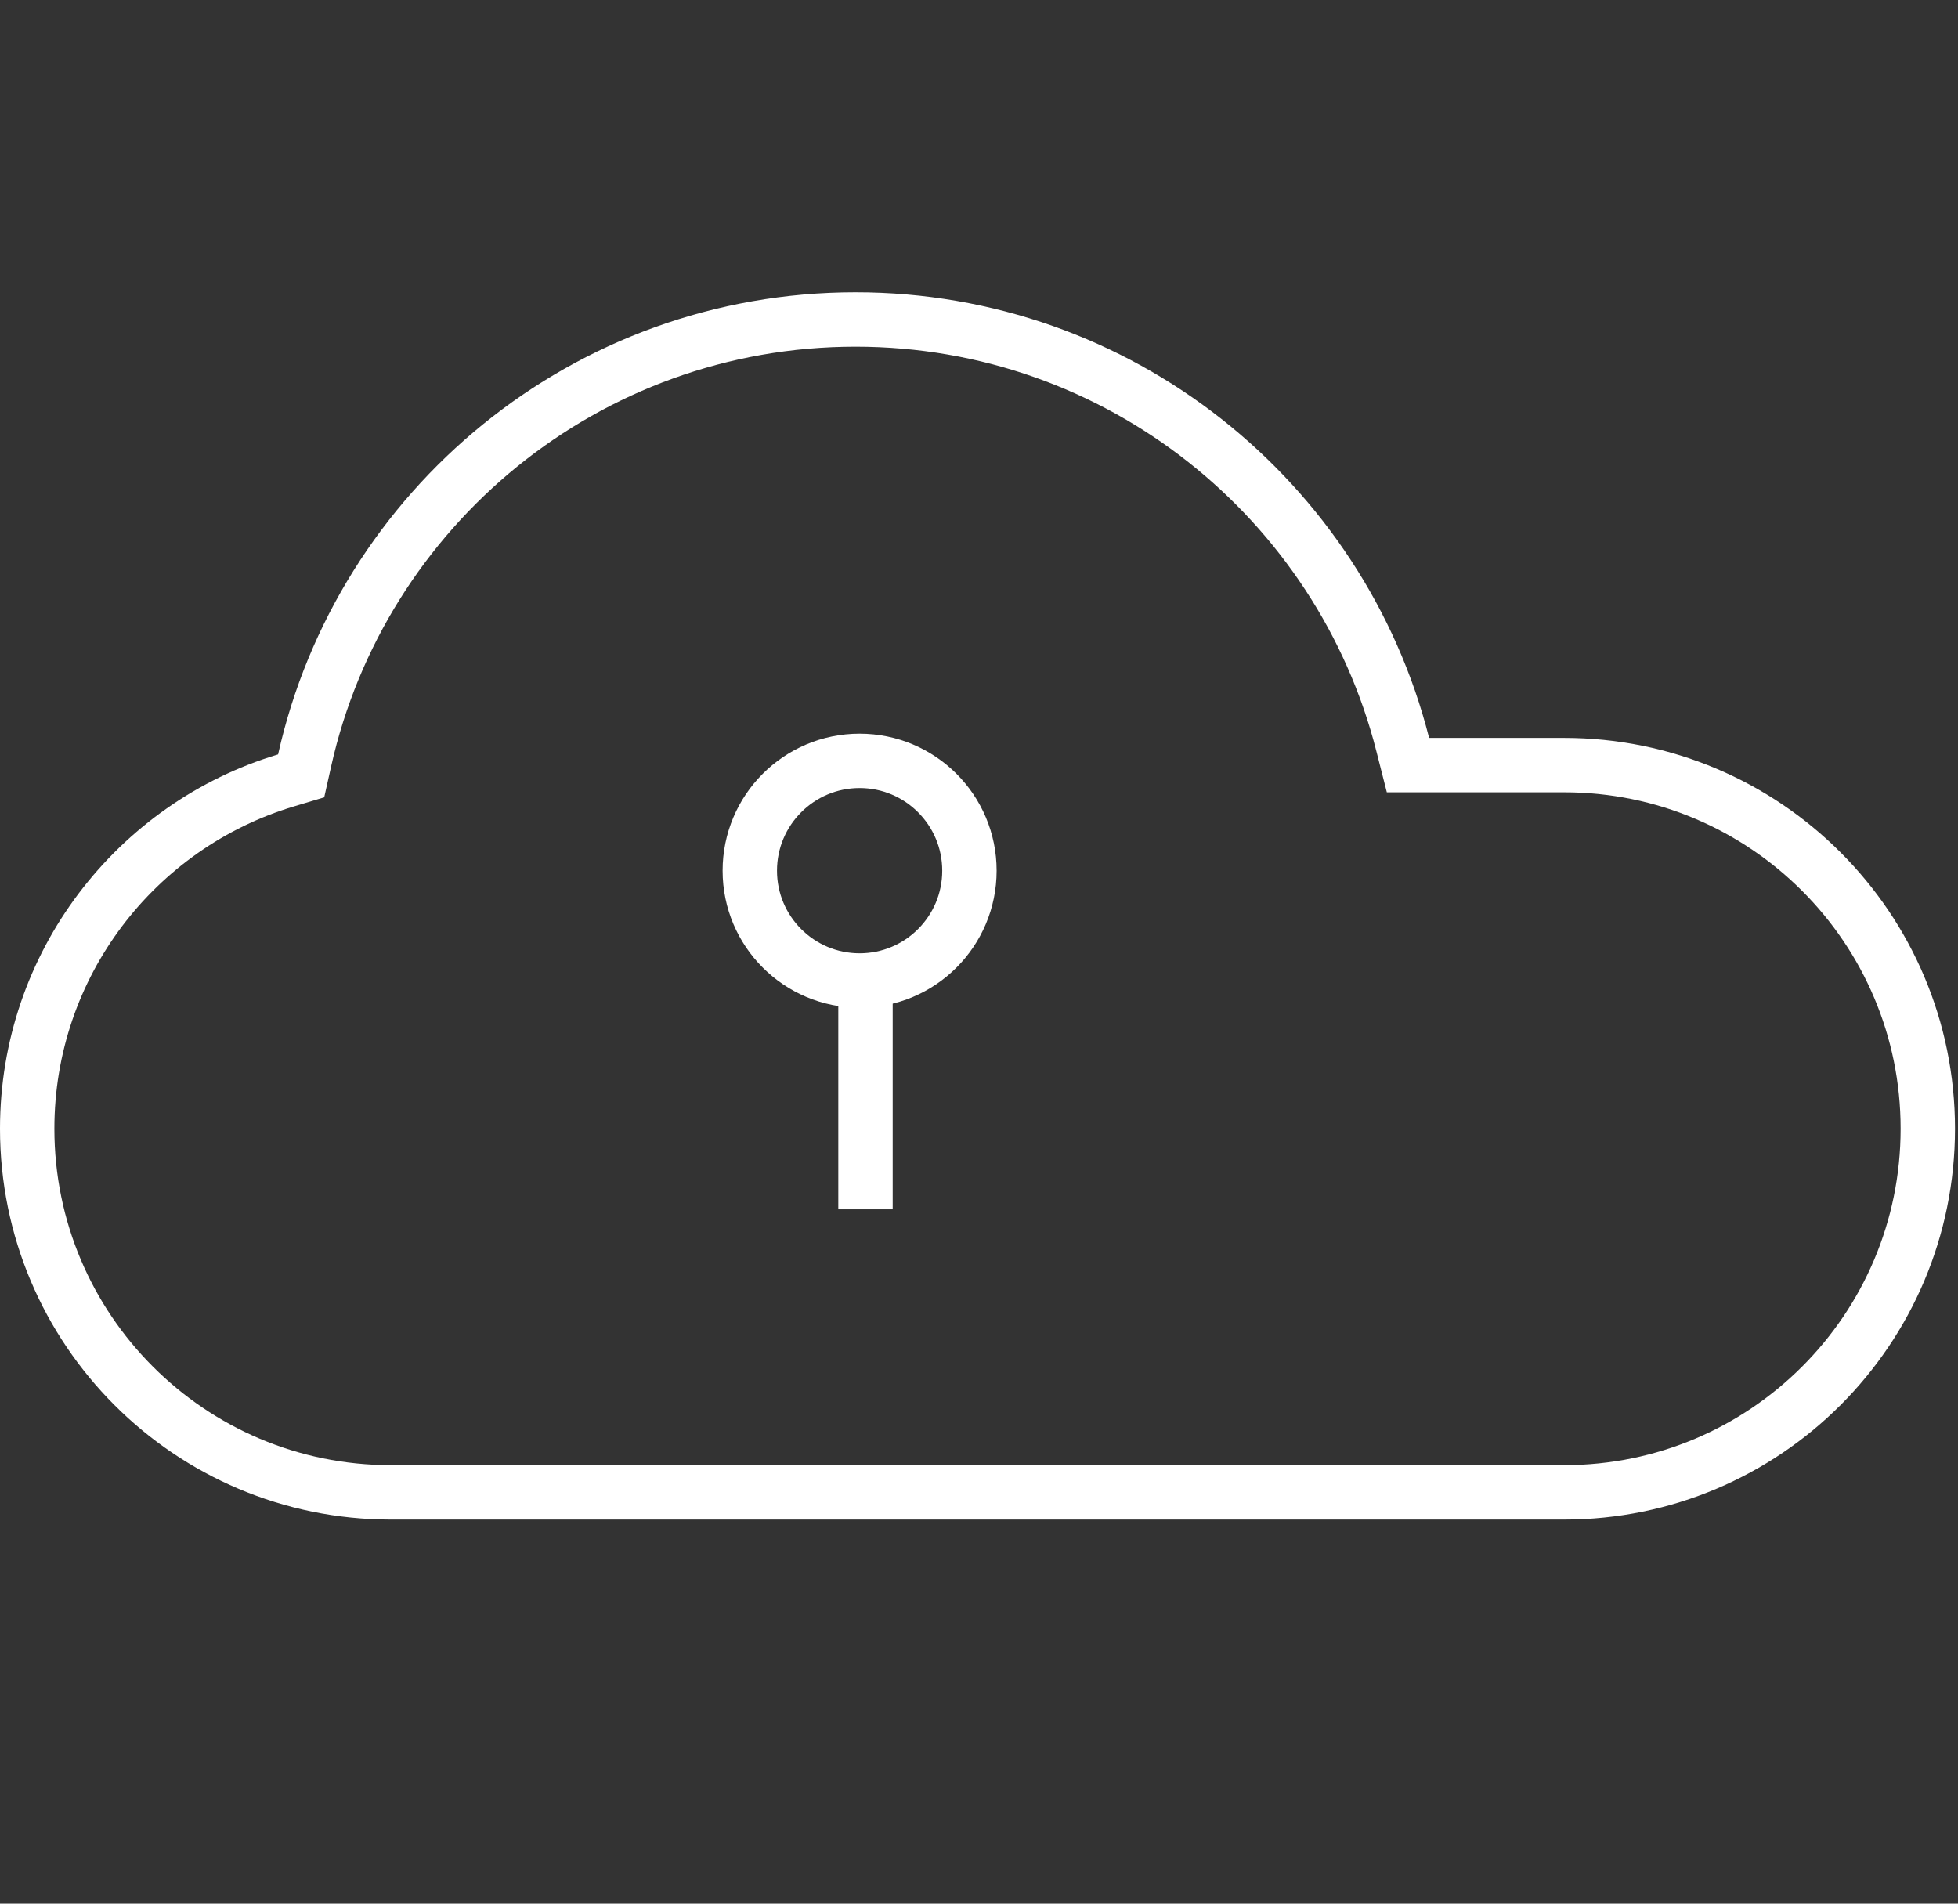 <svg width="36" height="35" viewBox="0 0 36 35" fill="none" xmlns="http://www.w3.org/2000/svg">
<rect x="0" y="0" width="36" height="35" fill="#333333" stroke="none"/>
<g clip-path="url(#clip0_1797_28201)">
<path d="M5.257 14.349L5.537 14.265L5.601 13.979C6.638 9.34 10.78 5.874 15.73 5.874C20.578 5.874 24.65 9.197 25.791 13.69L25.887 14.067H26.276H28.759C32.452 14.067 35.445 17.06 35.445 20.752C35.445 24.445 32.452 27.438 28.759 27.438H7.185C3.493 27.438 0.5 24.445 0.5 20.752C0.5 17.73 2.504 15.176 5.257 14.349Z" stroke="white"/>
<circle cx="15.805" cy="16.008" r="2.019" stroke="white"/>
<line x1="15.913" y1="17.715" x2="15.913" y2="22.234" stroke="white"/>
</g>
<defs>
<clipPath id="clip0_1797_28201">
<rect width="36" height="34" fill="white" transform="translate(0 0.714)"/>
</clipPath>
</defs>
</svg>
